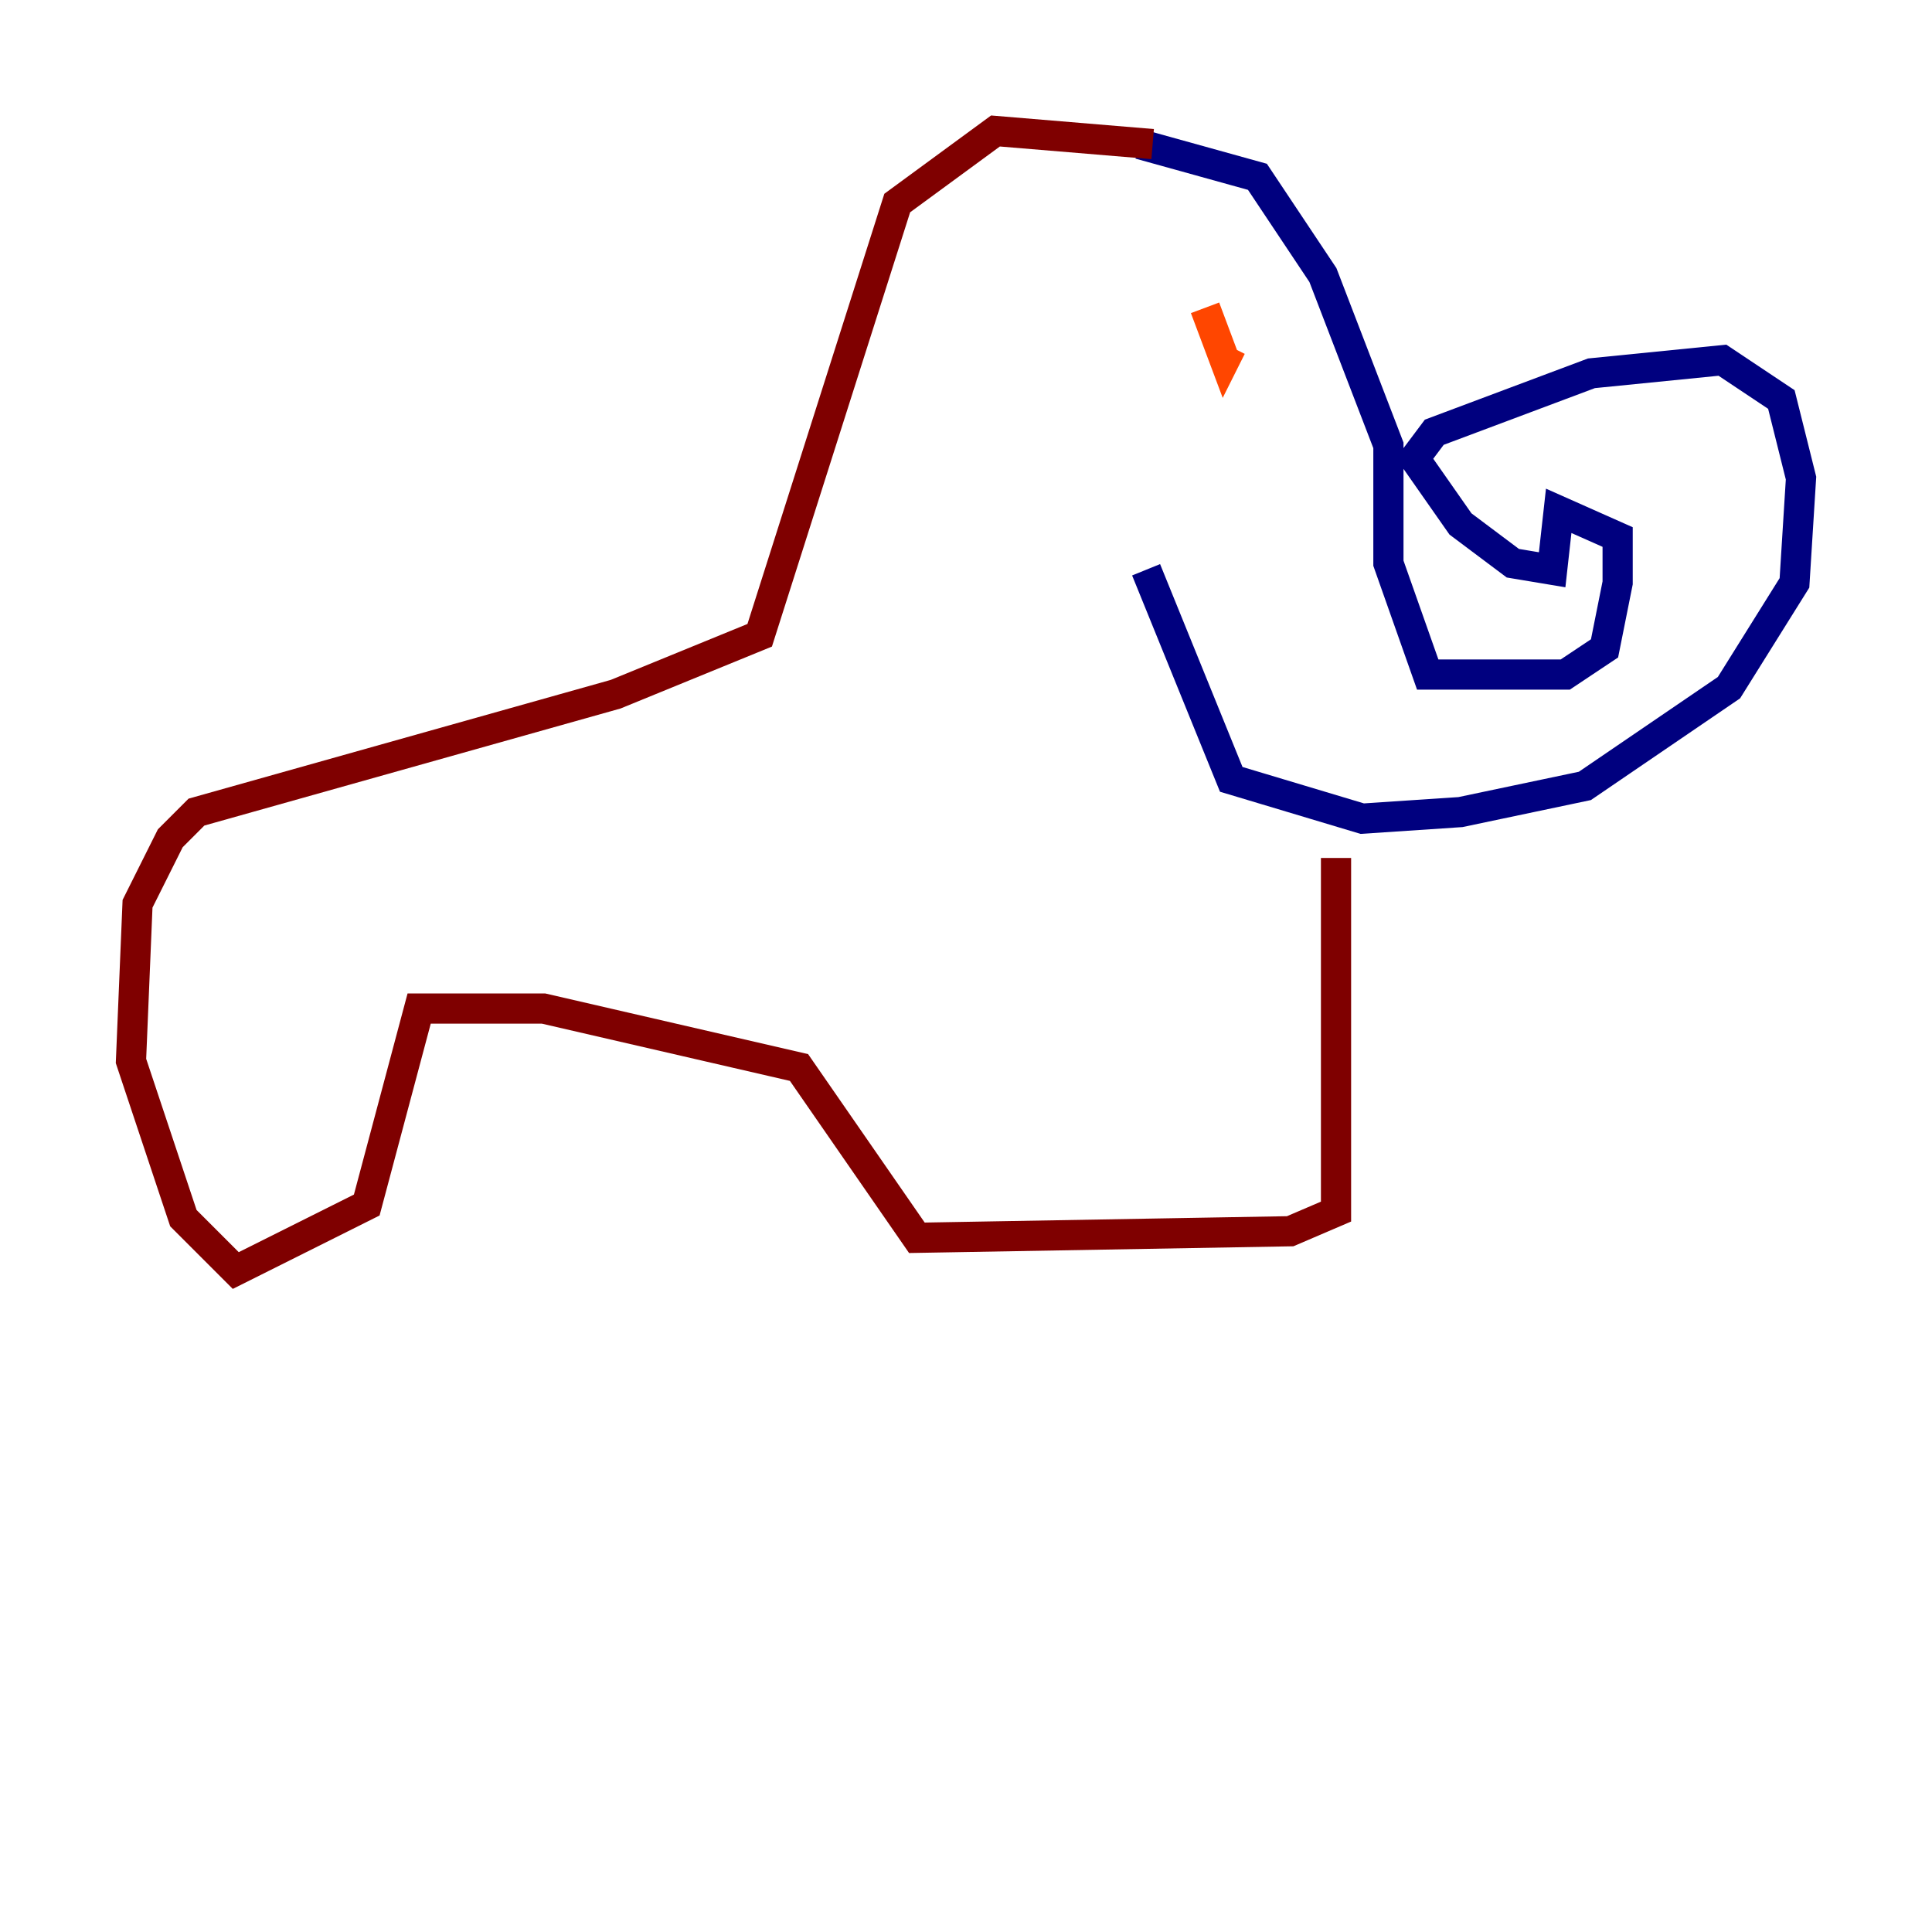 <?xml version="1.0" encoding="utf-8" ?>
<svg baseProfile="tiny" height="128" version="1.2" viewBox="0,0,128,128" width="128" xmlns="http://www.w3.org/2000/svg" xmlns:ev="http://www.w3.org/2001/xml-events" xmlns:xlink="http://www.w3.org/1999/xlink"><defs /><polyline fill="none" points="75.498,9.546 83.308,11.715 87.647,18.224 91.986,29.505 91.986,37.315 94.59,44.691 103.702,44.691 106.305,42.956 107.173,38.617 107.173,35.58 103.268,33.844 102.834,37.749 100.231,37.315 96.759,34.712 93.722,30.373 95.024,28.637 105.437,24.732 114.115,23.864 118.02,26.468 119.322,31.675 118.888,38.617 114.549,45.559 105.003,52.068 96.759,53.803 90.251,54.237 81.573,51.634 75.932,37.749" stroke="#00007f" stroke-width="2" /><polyline fill="none" points="78.969,20.827 78.969,20.827" stroke="#0028ff" stroke-width="2" /><polyline fill="none" points="79.403,20.827 79.403,20.827" stroke="#00d4ff" stroke-width="2" /><polyline fill="none" points="78.969,21.261 78.969,21.261" stroke="#7cff79" stroke-width="2" /><polyline fill="none" points="81.573,22.997 81.573,22.997" stroke="#ffe500" stroke-width="2" /><polyline fill="none" points="81.573,22.997 81.139,23.864 79.837,20.393" stroke="#ff4600" stroke-width="2" /><polyline fill="none" points="76.366,9.546 65.953,8.678 59.444,13.451 50.332,42.088 40.786,45.993 13.017,53.803 11.281,55.539 9.112,59.878 8.678,70.291 12.149,80.705 15.62,84.176 24.298,79.837 27.77,66.82 36.014,66.82 52.936,70.725 60.746,82.007 85.478,81.573 88.515,80.271 88.515,56.841" stroke="#7f0000" stroke-width="2" /></svg>
